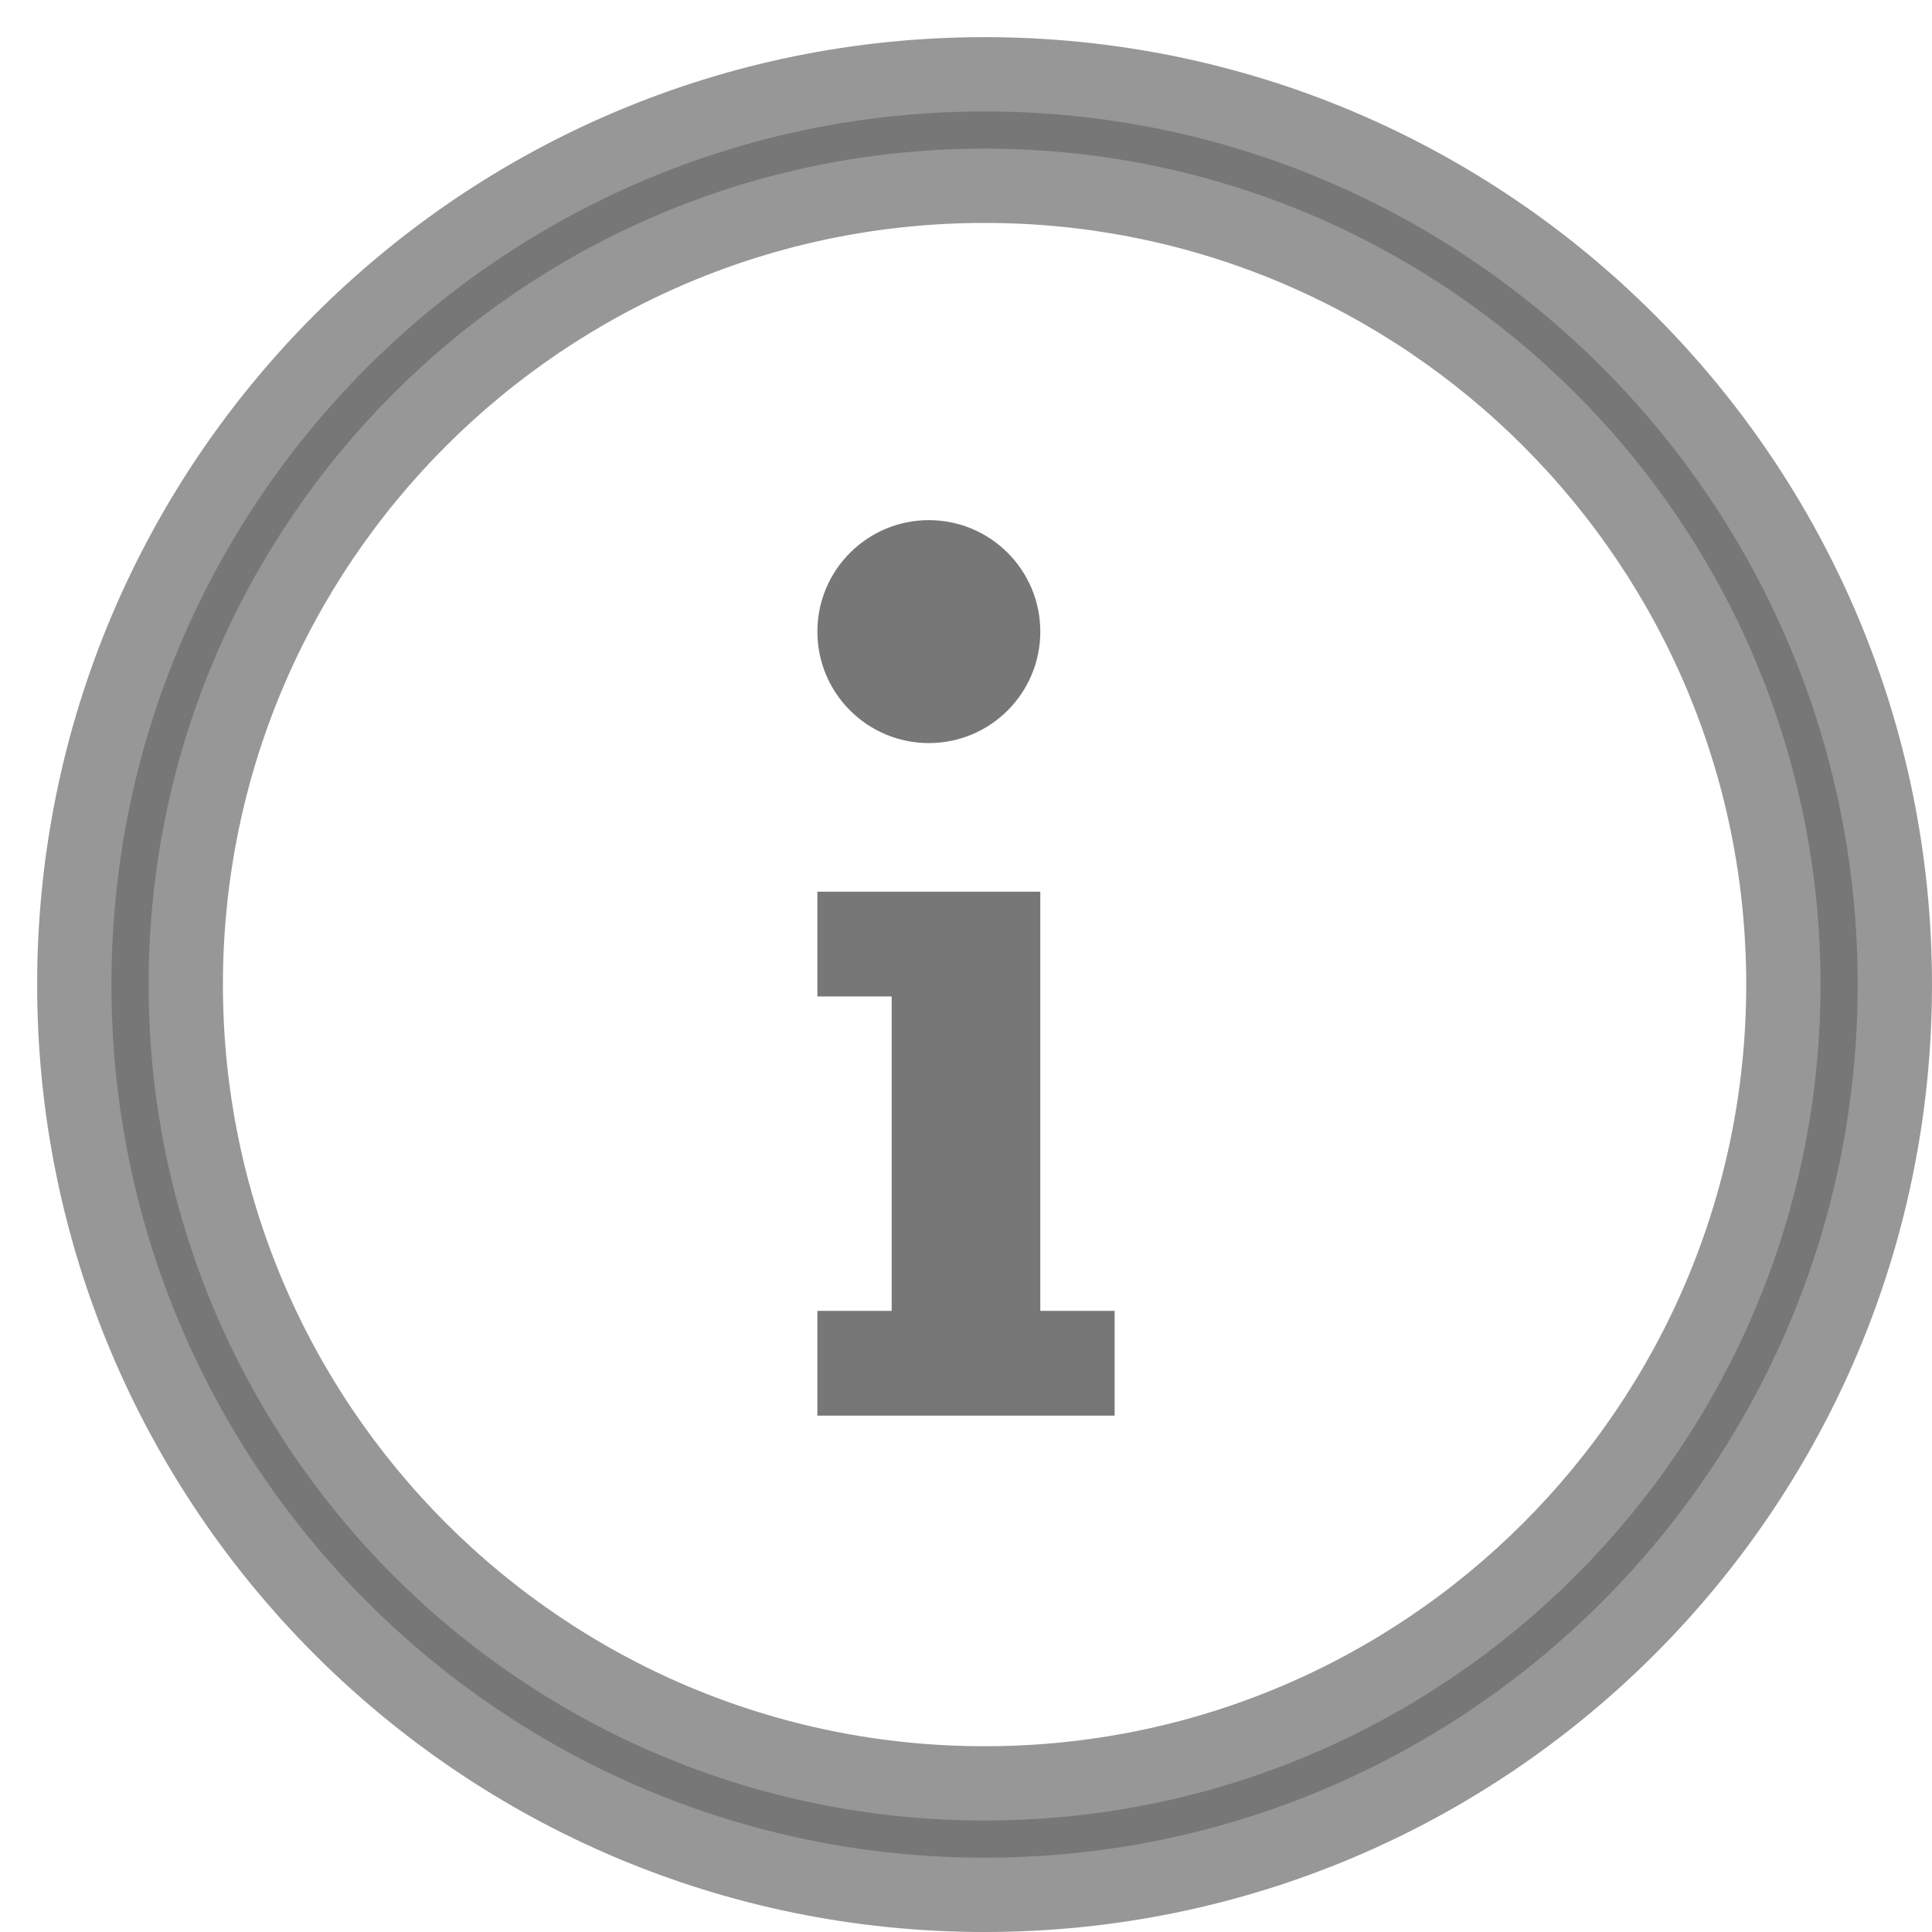 
<svg width="26px" height="26px" viewBox="-1 -1 26 26" version="1.1" xmlns="http://www.w3.org/2000/svg" xmlns:xlink="http://www.w3.org/1999/xlink">
    <!-- Generator: Sketch 40.3 (33839) - http://www.bohemiancoding.com/sketch -->
    <desc>Created with Sketch.</desc>
    <defs></defs>
    <circle id="Oval-2" stroke="none" fill="#777777" fill-rule="evenodd" cx="11.5" cy="7.5" r="1.5"></circle>
    <polygon id="Fill-3" stroke="none" fill="#777777" fill-rule="evenodd" points="14 18.051 10 18.051 10 16.641 11 16.641 11 12.41 10 12.41 10 11 13 11 13 16.641 14 16.641"></polygon>
    <path d="M24.5,12.25 C24.5,5.485 19.015,0 12.25,0 C5.485,0 0,5.485 0,12.25 C0,19.015 5.485,24.5 12.25,24.5 C19.015,24.5 24.5,19.015 24.5,12.25 Z M1.5,12.25 C1.5,6.313 6.313,1.5 12.25,1.5 C18.187,1.5 23,6.313 23,12.25 C23,18.187 18.187,23 12.25,23 C6.313,23 1.5,18.187 1.5,12.25 Z" id="Oval" stroke="#979797" stroke-width="1" fill="#777777" fill-rule="evenodd"></path>
</svg>
